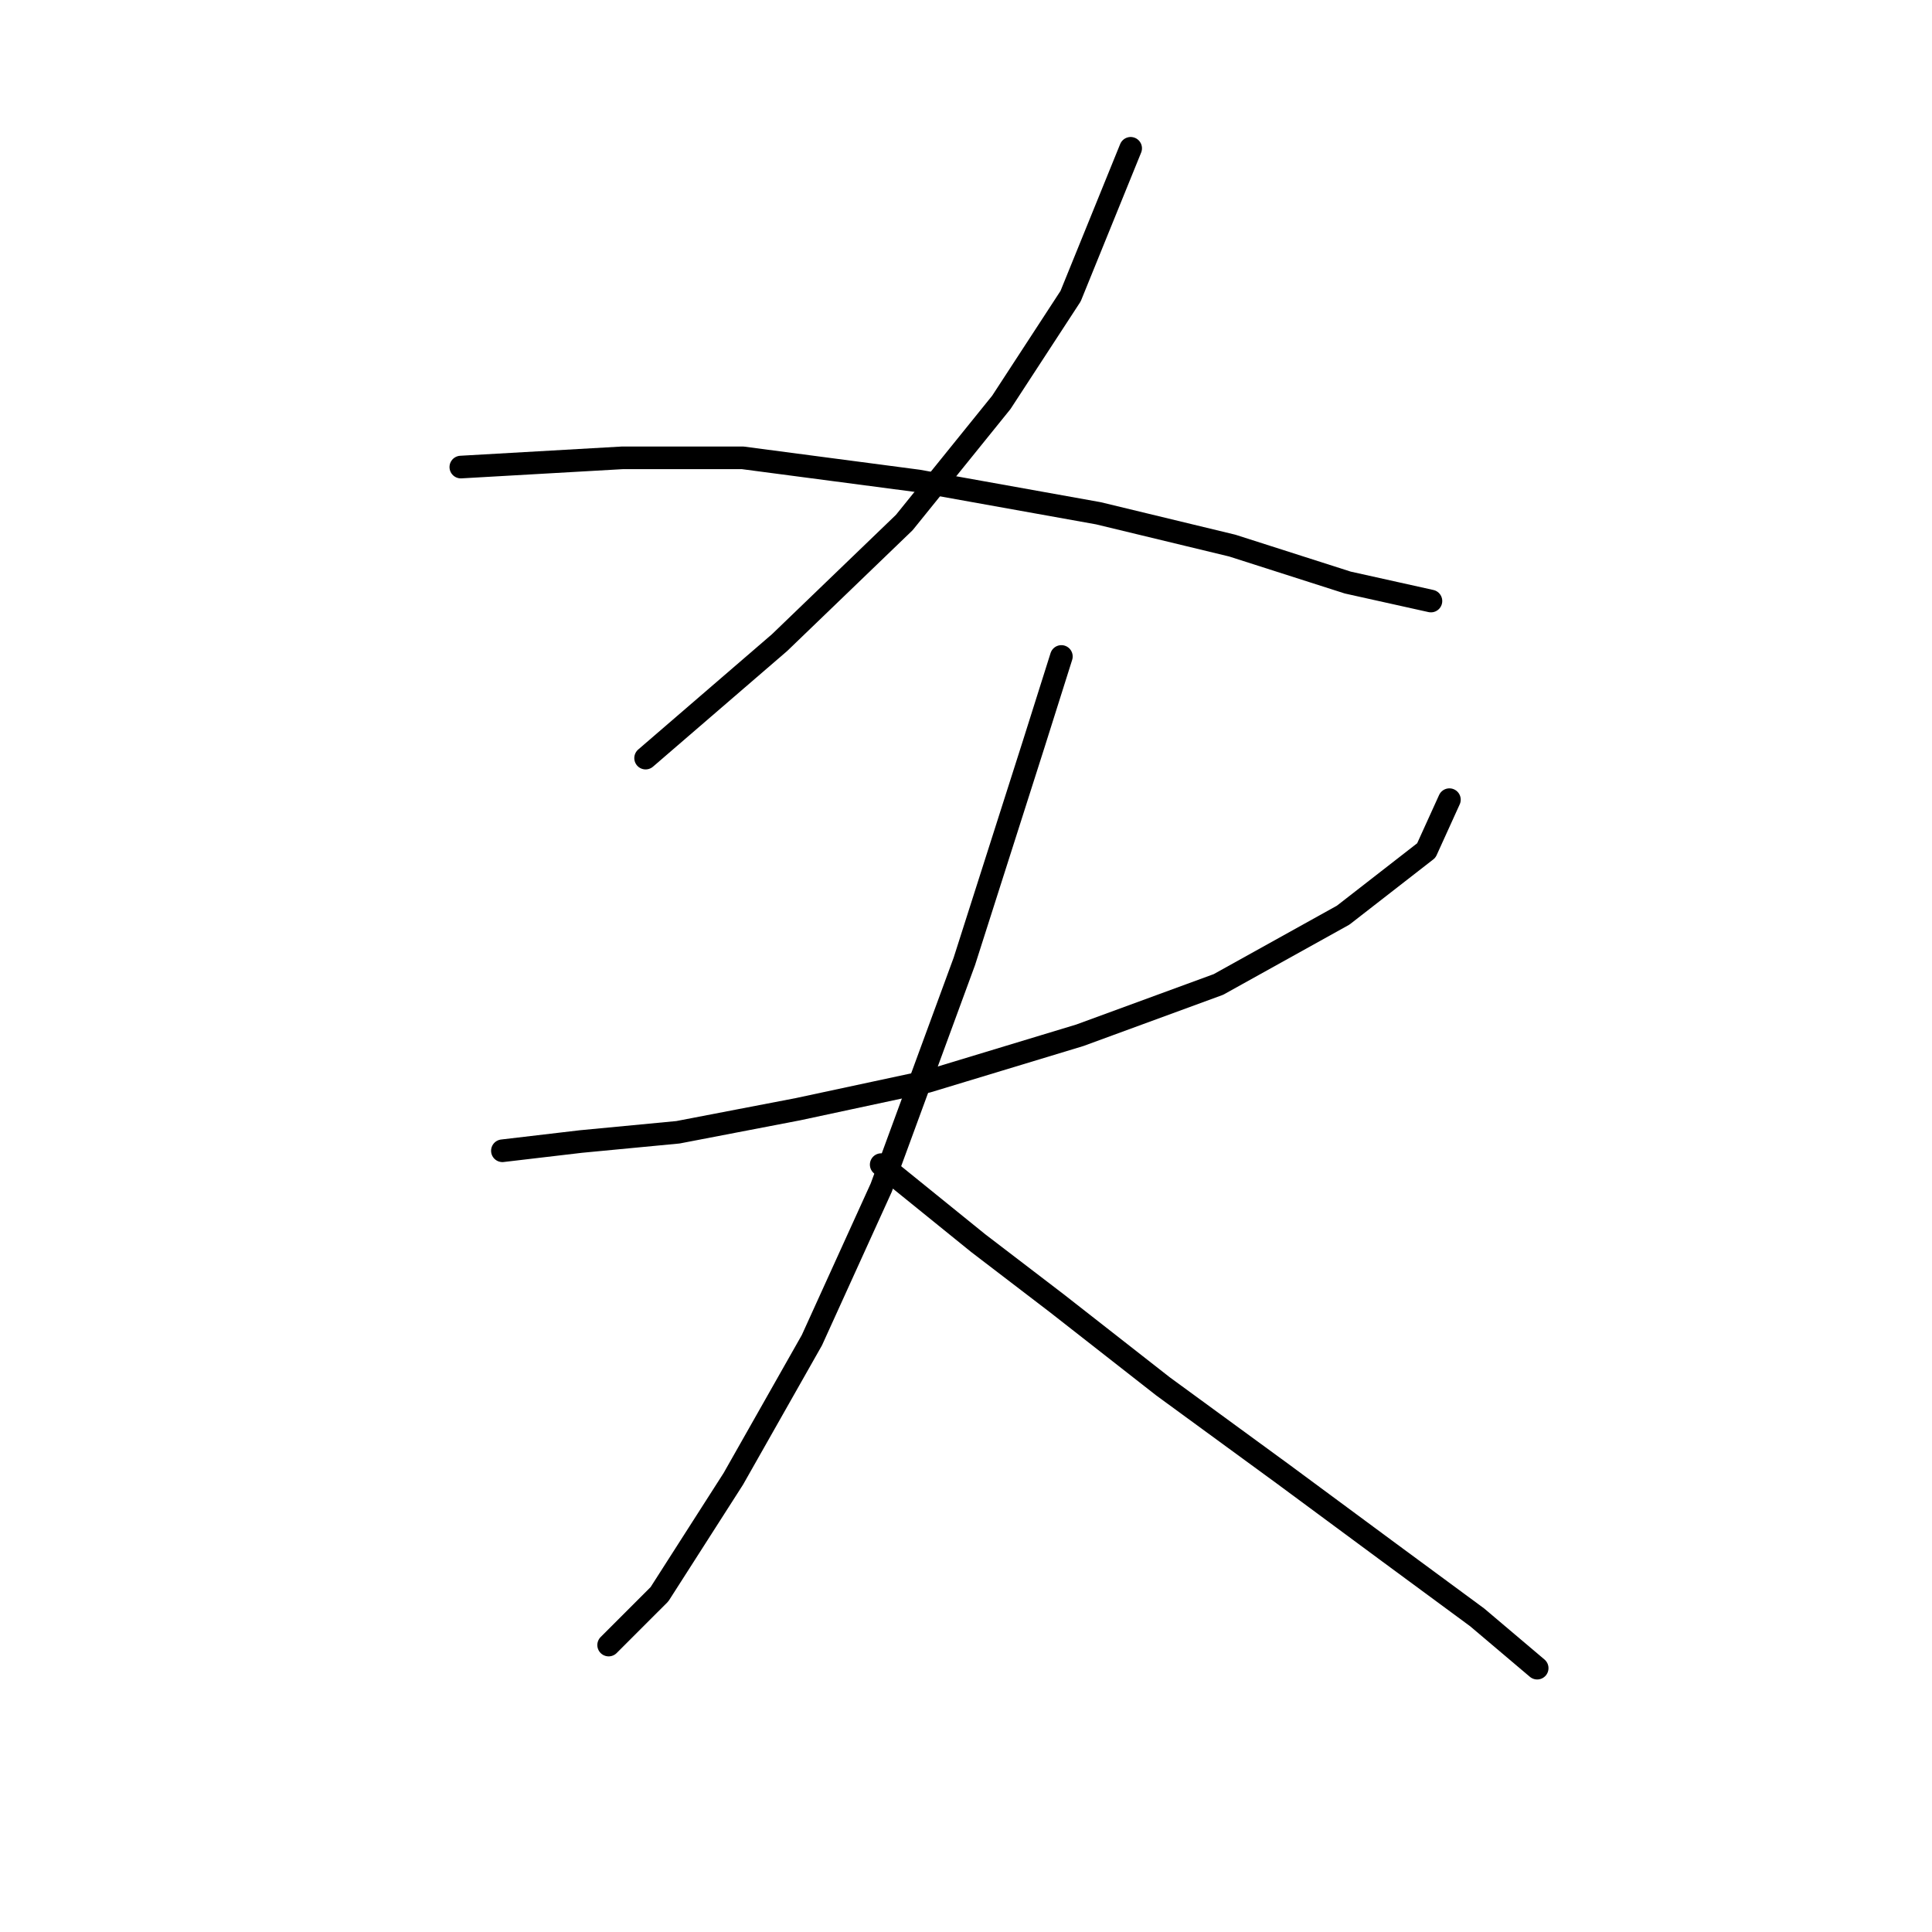 <?xml version="1.0" standalone="no"?>
    <svg width="256" height="256" xmlns="http://www.w3.org/2000/svg" version="1.1">
    <polyline stroke="black" stroke-width="3" stroke-linecap="round" fill="transparent" stroke-linejoin="round" points="149.818 19.653 141.861 39.241 132.679 53.32 119.825 69.235 103.298 85.149 85.546 100.452 85.546 100.452 " />
        <polyline stroke="black" stroke-width="3" stroke-linecap="round" fill="transparent" stroke-linejoin="round" points="61.062 61.889 82.486 60.665 98.401 60.665 121.661 63.726 145.534 68.01 163.285 72.295 178.588 77.192 189.606 79.64 189.606 79.64 " />
        <polyline stroke="black" stroke-width="3" stroke-linecap="round" fill="transparent" stroke-linejoin="round" points="66.571 152.482 76.977 151.258 89.831 150.033 105.746 146.973 122.885 143.3 143.085 137.179 161.448 130.446 177.975 121.264 188.994 112.695 192.054 105.961 192.054 105.961 " />
        <polyline stroke="black" stroke-width="3" stroke-linecap="round" fill="transparent" stroke-linejoin="round" points="140.637 86.986 136.964 98.616 127.782 127.385 116.764 157.379 107.582 177.579 97.177 195.942 87.383 211.245 80.649 217.978 80.649 217.978 " />
        <polyline stroke="black" stroke-width="3" stroke-linecap="round" fill="transparent" stroke-linejoin="round" points="116.764 154.318 129.619 164.724 140.024 172.682 154.103 183.7 170.018 195.33 184.097 205.736 195.727 214.305 203.684 221.039 203.684 221.039 " />
        </svg>